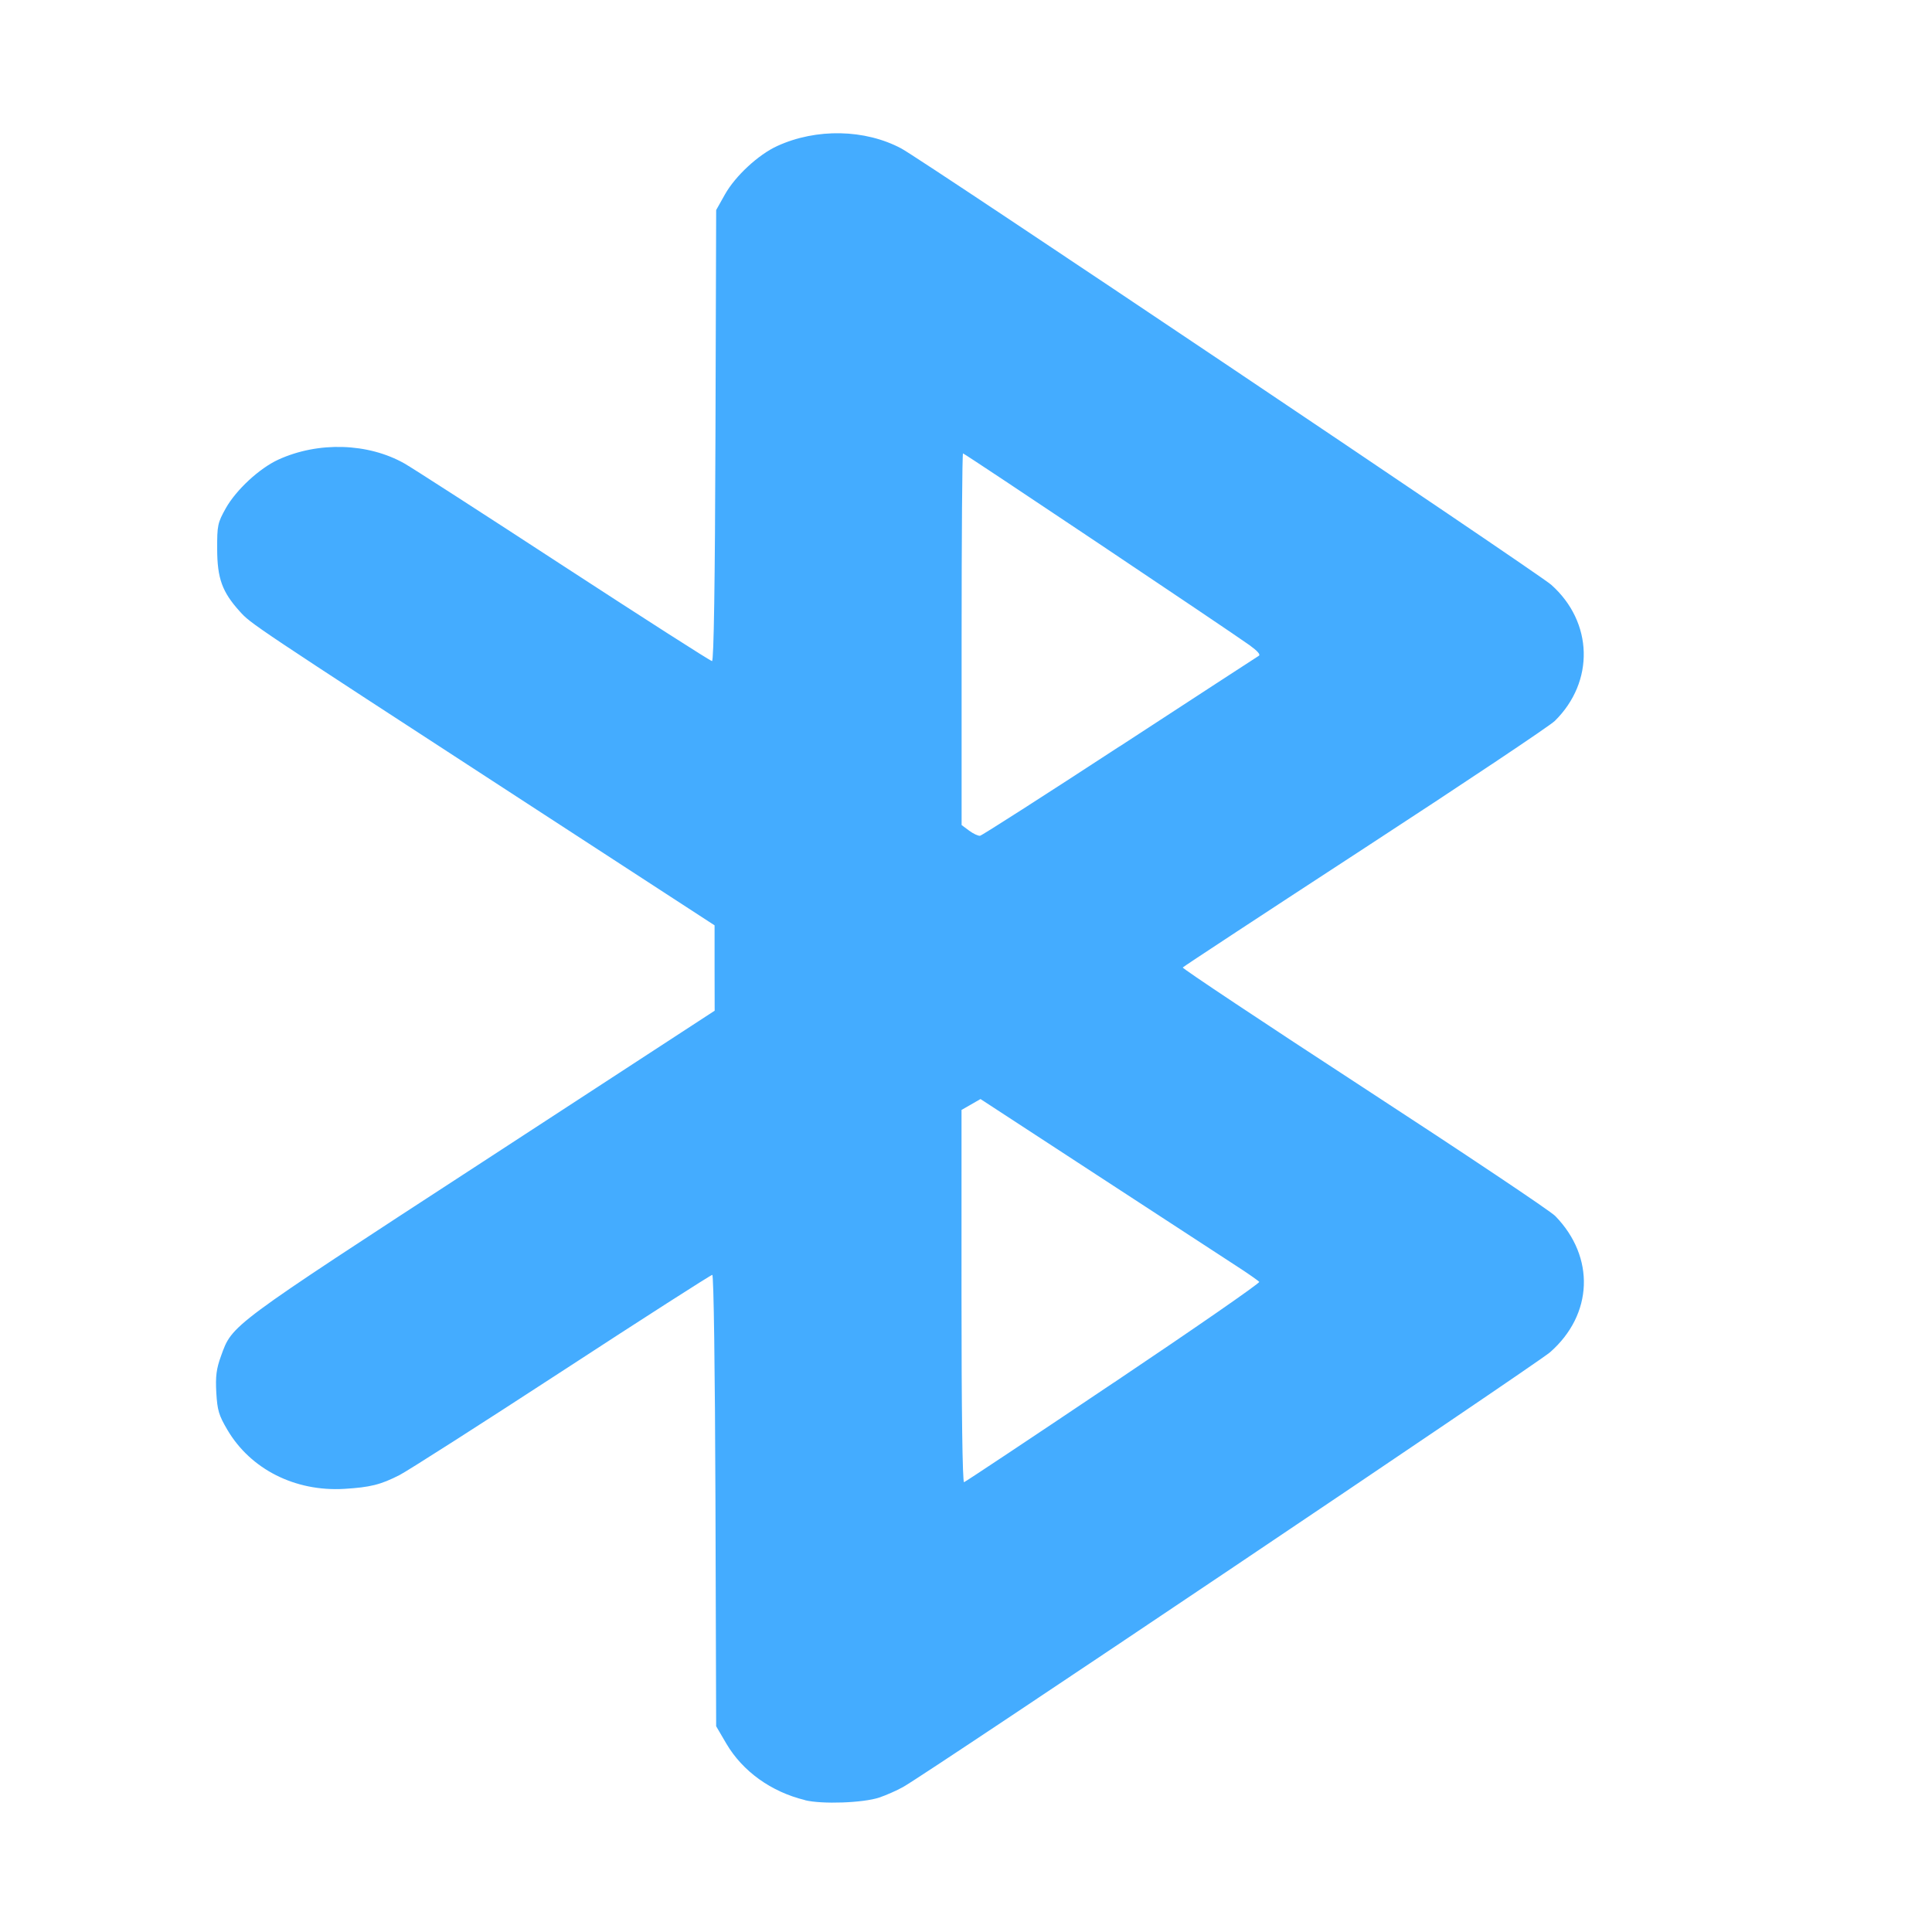 <?xml version="1.0" encoding="UTF-8" standalone="no"?>
<!-- Created with Inkscape (http://www.inkscape.org/) -->

<svg
   width="22"
   height="22"
   viewBox="0 0 22 22"
   version="1.1"
   id="svg5"
   inkscape:version="1.4 (e7c3feb100, 2024-10-09)"
   sodipodi:docname="network-bluetooth.svg"
   xml:space="preserve"
   xmlns:inkscape="http://www.inkscape.org/namespaces/inkscape"
   xmlns:sodipodi="http://sodipodi.sourceforge.net/DTD/sodipodi-0.dtd"
   xmlns="http://www.w3.org/2000/svg"
   xmlns:svg="http://www.w3.org/2000/svg"><sodipodi:namedview
     id="namedview7"
     pagecolor="#ffffff"
     bordercolor="#000000"
     borderopacity="0.25"
     inkscape:showpageshadow="false"
     inkscape:pageopacity="0.0"
     inkscape:pagecheckerboard="0"
     inkscape:deskcolor="#d1d1d1"
     inkscape:document-units="px"
     showgrid="true"
     inkscape:zoom="38.057742"
     inkscape:cx="7.1601726"
     inkscape:cy="7.3178277"
     inkscape:window-width="1657"
     inkscape:window-height="1080"
     inkscape:window-x="0"
     inkscape:window-y="0"
     inkscape:window-maximized="0"
     inkscape:current-layer="layer1"><inkscape:grid
       type="xygrid"
       id="grid3636"
       originx="0"
       originy="0"
       spacingy="1"
       spacingx="1"
       units="px"
       visible="true" /></sodipodi:namedview><defs
     id="defs2"><style
       type="text/css"
       id="current-color-scheme">
      .ColorScheme-Text {
        color:#36404d;
      }
      </style><style
       type="text/css"
       id="current-color-scheme-67">
      .ColorScheme-Text {
        color:#122036;
      }
      </style><style
       type="text/css"
       id="current-color-scheme-7">
      .ColorScheme-Text {
        color:#122036;
      }
      </style><style
       type="text/css"
       id="current-color-scheme-5">
      .ColorScheme-Text {
        color:#122036;
      }
      </style><style
       type="text/css"
       id="current-color-scheme-6">
      .ColorScheme-Text {
        color:#122036;
      }
      </style><style
       type="text/css"
       id="current-color-scheme-1">
      .ColorScheme-Text {
        color:#122036;
      }
      </style><style
       id="current-color-scheme-10"
       type="text/css">
      .ColorScheme-Text {
        color:#122036;
      }
      </style><style
       id="current-color-scheme-5-7"
       type="text/css">
      .ColorScheme-Text {
        color:#122036;
      }
      </style><style
       id="current-color-scheme-1-2"
       type="text/css">
      .ColorScheme-Text {
        color:#122036;
      }
      </style><style
       type="text/css"
       id="current-color-scheme-10-9">
      .ColorScheme-Text {
        color:#122036;
      }
      </style><style
       type="text/css"
       id="current-color-scheme-3">
      .ColorScheme-Text {
        color:#36404d;
      }
      </style><style
       type="text/css"
       id="current-color-scheme-67-5">
      .ColorScheme-Text {
        color:#122036;
      }
      </style><style
       type="text/css"
       id="current-color-scheme-7-6">
      .ColorScheme-Text {
        color:#122036;
      }
      </style><style
       type="text/css"
       id="current-color-scheme-5-2">
      .ColorScheme-Text {
        color:#122036;
      }
      </style><style
       type="text/css"
       id="current-color-scheme-6-9">
      .ColorScheme-Text {
        color:#122036;
      }
      </style><style
       type="text/css"
       id="current-color-scheme-1-1">
      .ColorScheme-Text {
        color:#122036;
      }
      </style><style
       id="current-color-scheme-10-2"
       type="text/css">
      .ColorScheme-Text {
        color:#122036;
      }
      </style><style
       id="current-color-scheme-5-7-7"
       type="text/css">
      .ColorScheme-Text {
        color:#122036;
      }
      </style><style
       id="current-color-scheme-1-2-0"
       type="text/css">
      .ColorScheme-Text {
        color:#122036;
      }
      </style><style
       type="text/css"
       id="current-color-scheme-10-9-9">
      .ColorScheme-Text {
        color:#122036;
      }
      </style></defs><g
     inkscape:label="Capa 1"
     inkscape:groupmode="layer"
     id="layer1"><g
       id="path3904-7-5"
       inkscape:label="path3904-7-5" /><g
       id="g2"
       transform="matrix(4.52,0,0,4.502,-3.471,-3.267)" /><path
       style="fill:#44acff;stroke-width:0.029"
       d="M 9.167,20.498 C 8.781,20.404 8.457,20.171 8.271,19.855 l -0.116,-0.198 -0.008,-2.57 c -0.005,-1.498 -0.02,-2.57 -0.036,-2.57 -0.015,0 -0.785,0.493 -1.709,1.096 -0.925,0.603 -1.758,1.135 -1.851,1.183 -0.217,0.111 -0.335,0.14 -0.631,0.158 -0.559,0.033 -1.066,-0.223 -1.33,-0.671 -0.099,-0.168 -0.115,-0.223 -0.127,-0.425 -0.01,-0.184 3.933e-4,-0.27 0.053,-0.415 0.131,-0.362 0.08,-0.324 2.98,-2.212 L 8.138,11.509 8.137,11.023 8.137,10.537 5.995,9.144 C 2.844,7.095 2.858,7.104 2.73,6.962 2.53,6.741 2.474,6.586 2.473,6.254 2.472,5.982 2.478,5.954 2.572,5.786 2.691,5.576 2.954,5.333 3.169,5.234 3.624,5.026 4.19,5.043 4.606,5.278 c 0.085,0.048 0.901,0.574 1.813,1.169 0.912,0.594 1.672,1.081 1.689,1.081 0.02,0 0.034,-0.889 0.039,-2.568 l 0.008,-2.568 0.1,-0.178 c 0.118,-0.21 0.381,-0.454 0.597,-0.552 0.444,-0.203 0.998,-0.192 1.412,0.029 0.238,0.127 7.249,4.834 7.399,4.967 0.479,0.425 0.497,1.104 0.041,1.552 -0.057,0.056 -1.031,0.707 -2.163,1.445 -1.133,0.739 -2.065,1.351 -2.073,1.362 -0.007,0.01 0.921,0.628 2.063,1.372 1.142,0.744 2.123,1.4 2.179,1.458 0.456,0.468 0.431,1.121 -0.059,1.551 -0.154,0.135 -7.094,4.799 -7.366,4.95 -0.073,0.041 -0.196,0.095 -0.273,0.121 -0.183,0.061 -0.651,0.078 -0.846,0.03 z m 3.515,-4.753 c 0.921,-0.618 1.667,-1.135 1.657,-1.148 -0.01,-0.013 -0.133,-0.1 -0.275,-0.191 -0.141,-0.092 -0.851,-0.555 -1.578,-1.029 l -1.321,-0.862 -0.108,0.062 -0.108,0.062 -2.13e-4,2.124 c -1.29e-4,1.284 0.011,2.121 0.029,2.115 0.016,-0.005 0.782,-0.514 1.703,-1.133 z m 0.067,-7.245 C 13.602,7.944 14.315,7.479 14.334,7.468 14.357,7.455 14.32,7.413 14.229,7.347 13.995,7.179 10.984,5.163 10.966,5.163 c -0.009,0 -0.016,0.952 -0.016,2.116 v 2.116 l 0.086,0.064 c 0.047,0.035 0.103,0.061 0.124,0.058 0.021,-0.003 0.736,-0.461 1.589,-1.018 z"
       id="path1" /></g></svg>
